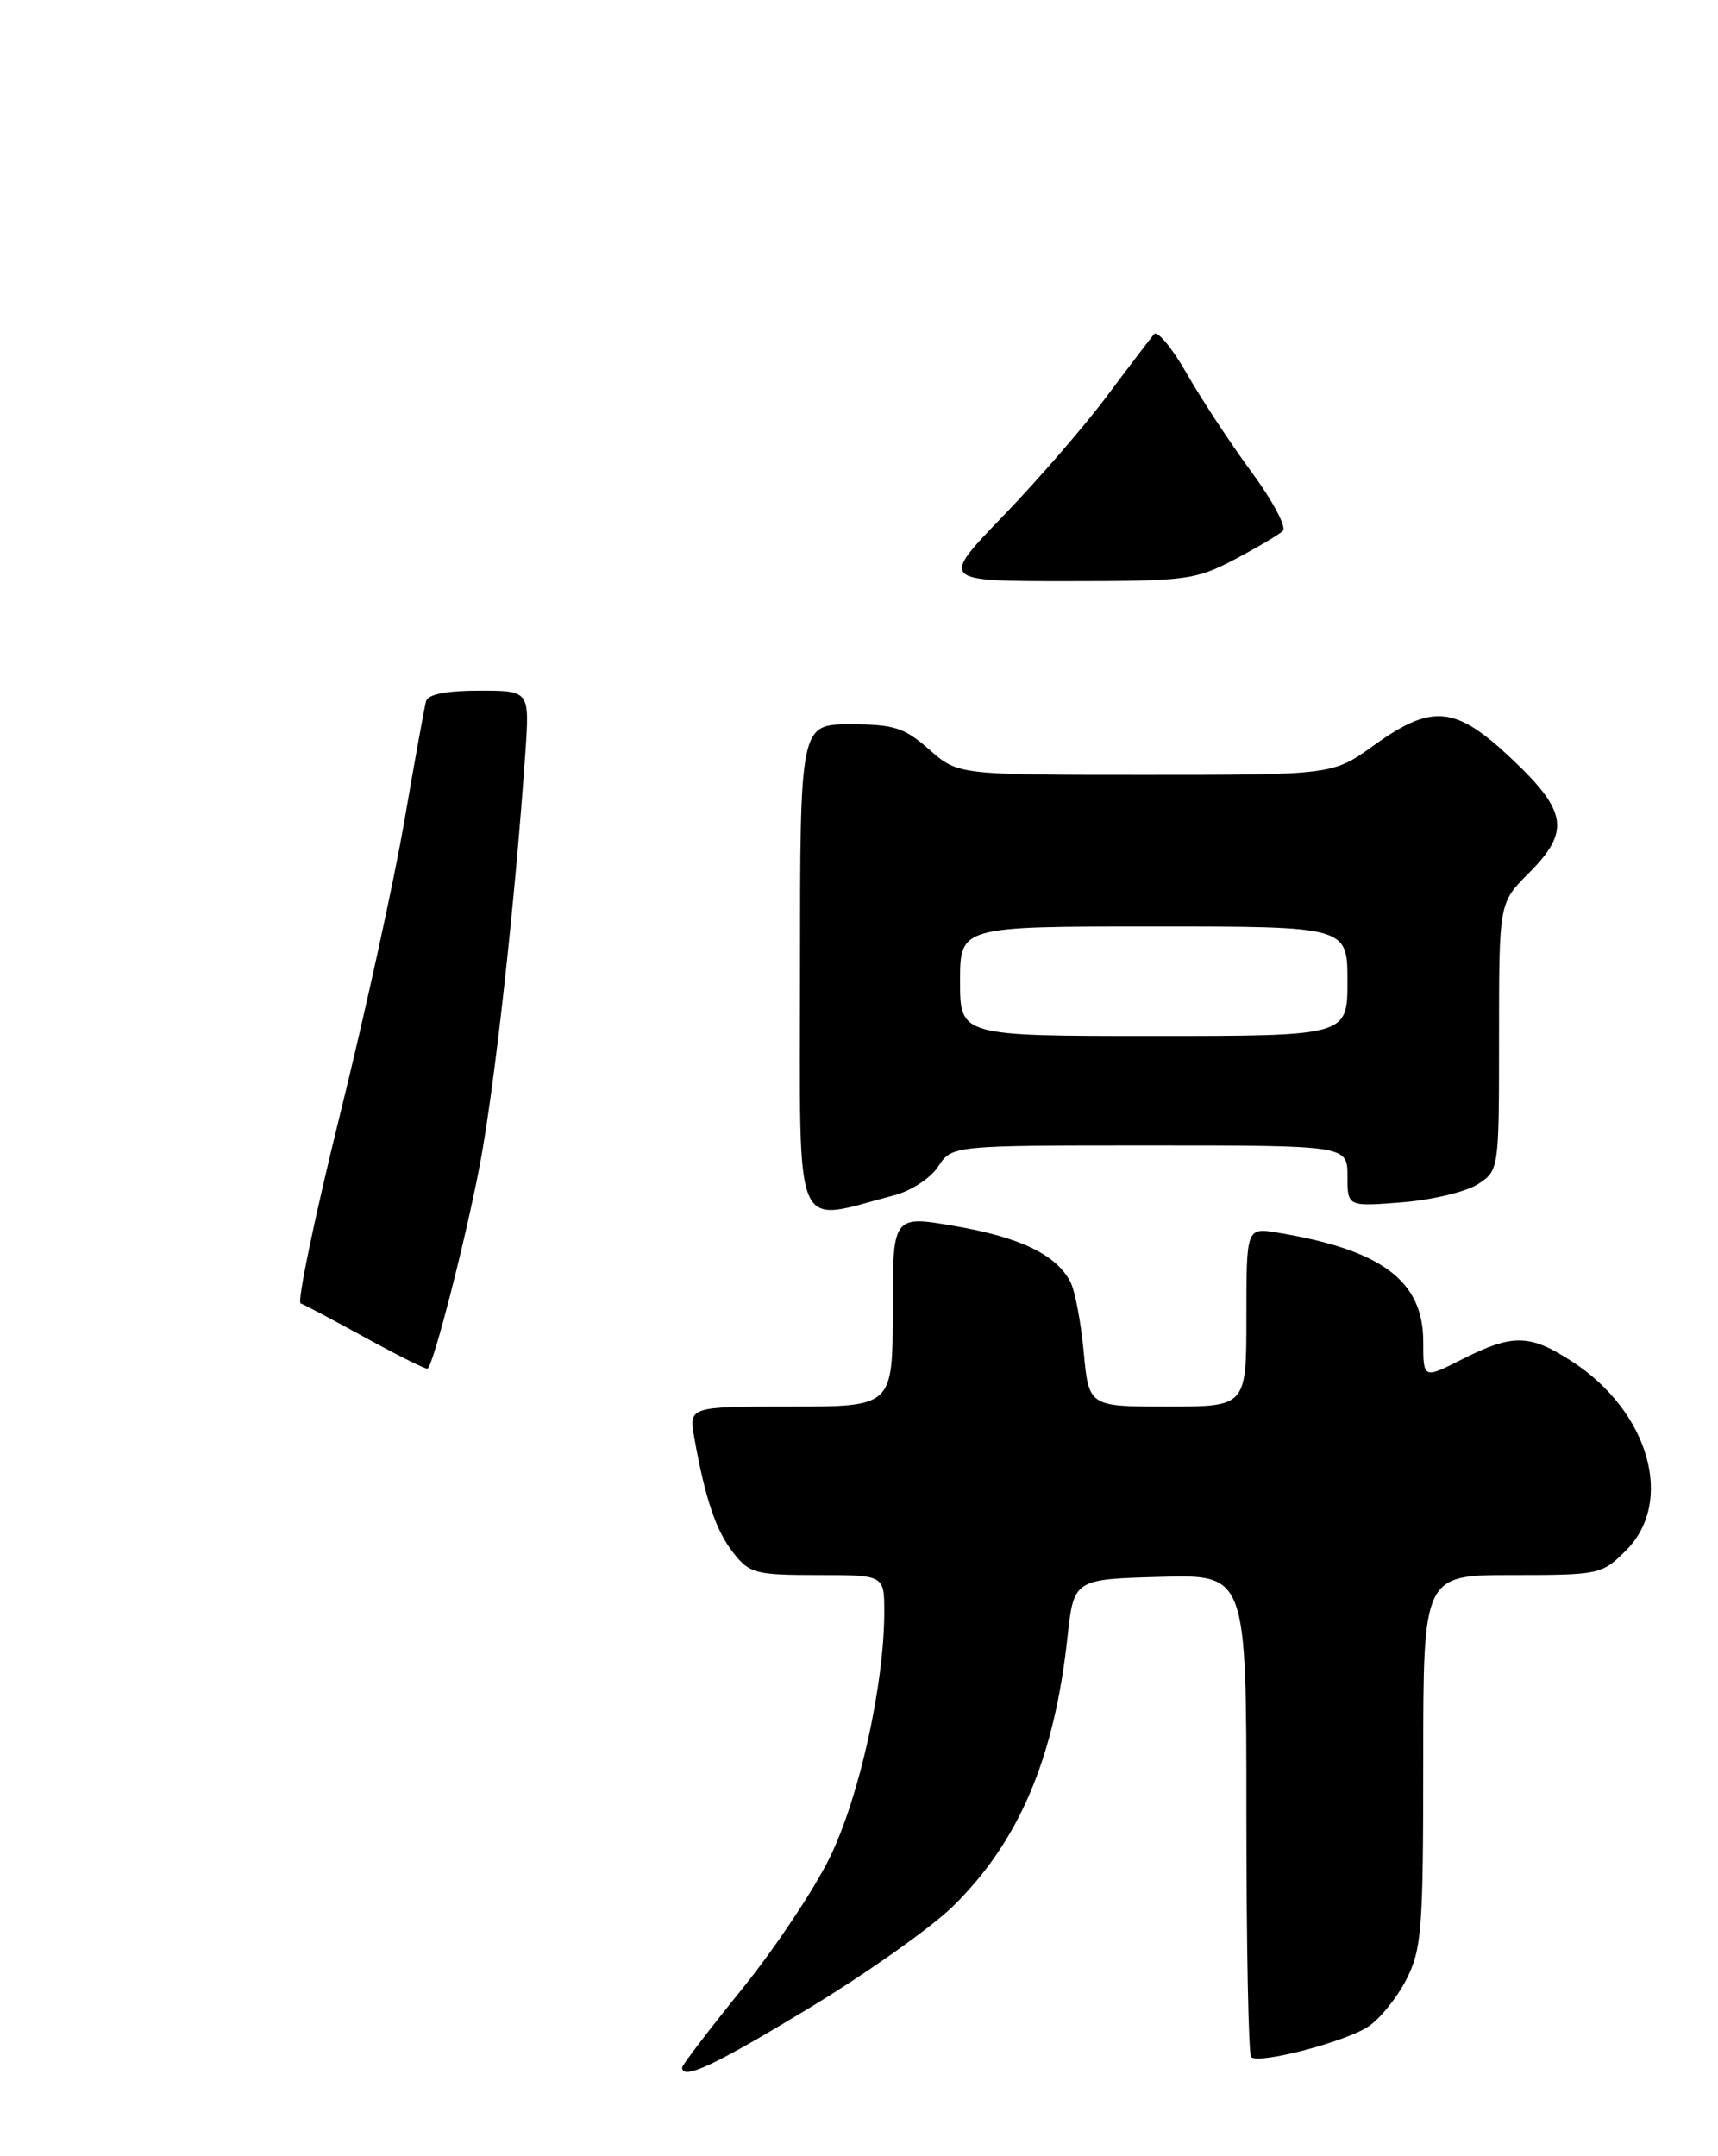 <?xml version="1.0" encoding="UTF-8" standalone="no"?>
<!DOCTYPE svg PUBLIC "-//W3C//DTD SVG 1.1//EN" "http://www.w3.org/Graphics/SVG/1.1/DTD/svg11.dtd" >
<svg xmlns="http://www.w3.org/2000/svg" xmlns:xlink="http://www.w3.org/1999/xlink" version="1.1" viewBox="0 0 204 256">
 <g >
 <path fill="currentColor"
d=" M 96.03 238.45 C 102.89 234.30 110.60 228.84 113.16 226.33 C 120.98 218.65 125.18 208.81 126.74 194.50 C 127.50 187.50 127.50 187.50 137.75 187.22 C 148.00 186.93 148.00 186.93 148.00 215.30 C 148.00 230.90 148.25 243.92 148.56 244.23 C 149.44 245.11 159.64 242.46 162.45 240.63 C 163.84 239.72 165.88 237.20 166.99 235.03 C 168.82 231.42 169.00 229.15 169.00 209.04 C 169.00 187.00 169.00 187.00 179.58 187.00 C 189.93 187.00 190.21 186.94 193.08 184.08 C 198.88 178.28 195.81 167.57 186.66 161.64 C 181.66 158.39 179.62 158.35 173.67 161.36 C 169.00 163.73 169.00 163.73 169.00 159.29 C 169.00 152.08 164.09 148.40 151.75 146.36 C 148.00 145.74 148.00 145.74 148.00 156.37 C 148.00 167.00 148.00 167.00 138.64 167.00 C 129.29 167.00 129.29 167.00 128.68 160.51 C 128.35 156.93 127.63 153.17 127.08 152.15 C 125.37 148.95 121.16 146.92 113.44 145.58 C 106.00 144.29 106.00 144.29 106.00 155.64 C 106.00 167.00 106.00 167.00 93.89 167.00 C 81.78 167.00 81.78 167.00 82.45 170.75 C 83.75 178.01 85.03 181.76 87.08 184.37 C 89.00 186.81 89.70 187.00 97.07 187.00 C 105.00 187.00 105.00 187.00 105.00 191.37 C 105.00 200.00 102.04 213.35 98.55 220.50 C 96.67 224.35 91.95 231.42 88.06 236.22 C 84.18 241.02 81.00 245.18 81.00 245.47 C 81.00 247.03 84.78 245.26 96.03 238.45 Z  M 106.14 141.93 C 108.18 141.40 110.50 139.89 111.41 138.49 C 113.05 136.00 113.05 136.00 136.52 136.00 C 160.00 136.00 160.00 136.00 160.00 139.64 C 160.00 143.27 160.00 143.27 166.50 142.75 C 170.07 142.47 174.12 141.49 175.50 140.59 C 177.99 138.96 178.00 138.91 178.00 123.08 C 178.00 107.20 178.00 107.20 181.50 103.70 C 186.47 98.73 186.13 96.36 179.56 90.15 C 172.83 83.78 170.09 83.50 163.13 88.50 C 158.26 92.00 158.26 92.00 136.01 92.00 C 113.76 92.00 113.76 92.00 110.35 89.00 C 107.37 86.38 106.17 86.00 100.97 86.00 C 95.00 86.00 95.00 86.00 95.00 115.11 C 95.00 147.52 93.99 145.09 106.14 141.93 Z  M 43.50 158.88 C 39.65 156.76 36.14 154.91 35.70 154.75 C 35.26 154.60 37.35 144.58 40.34 132.48 C 43.33 120.39 46.78 104.65 48.01 97.50 C 49.24 90.35 50.40 83.94 50.59 83.25 C 50.82 82.43 52.98 82.00 56.91 82.00 C 62.88 82.00 62.88 82.00 62.39 89.25 C 61.18 106.91 58.71 129.30 56.94 138.50 C 55.21 147.48 51.51 161.91 50.78 162.50 C 50.63 162.62 47.35 160.99 43.50 158.88 Z  M 119.13 61.25 C 123.24 56.99 128.79 50.58 131.46 47.00 C 134.14 43.42 136.65 40.13 137.04 39.67 C 137.44 39.21 139.19 41.33 140.93 44.37 C 142.67 47.42 146.14 52.68 148.63 56.07 C 151.13 59.46 152.79 62.59 152.33 63.03 C 151.88 63.47 149.30 65.00 146.60 66.42 C 141.96 68.86 140.90 69.00 126.68 69.00 C 111.65 69.00 111.65 69.00 119.13 61.25 Z  M 114.00 116.50 C 114.00 110.00 114.00 110.00 137.00 110.00 C 160.00 110.00 160.00 110.00 160.00 116.50 C 160.00 123.00 160.00 123.00 137.00 123.00 C 114.00 123.00 114.00 123.00 114.00 116.50 Z "/>
</g>
</svg>